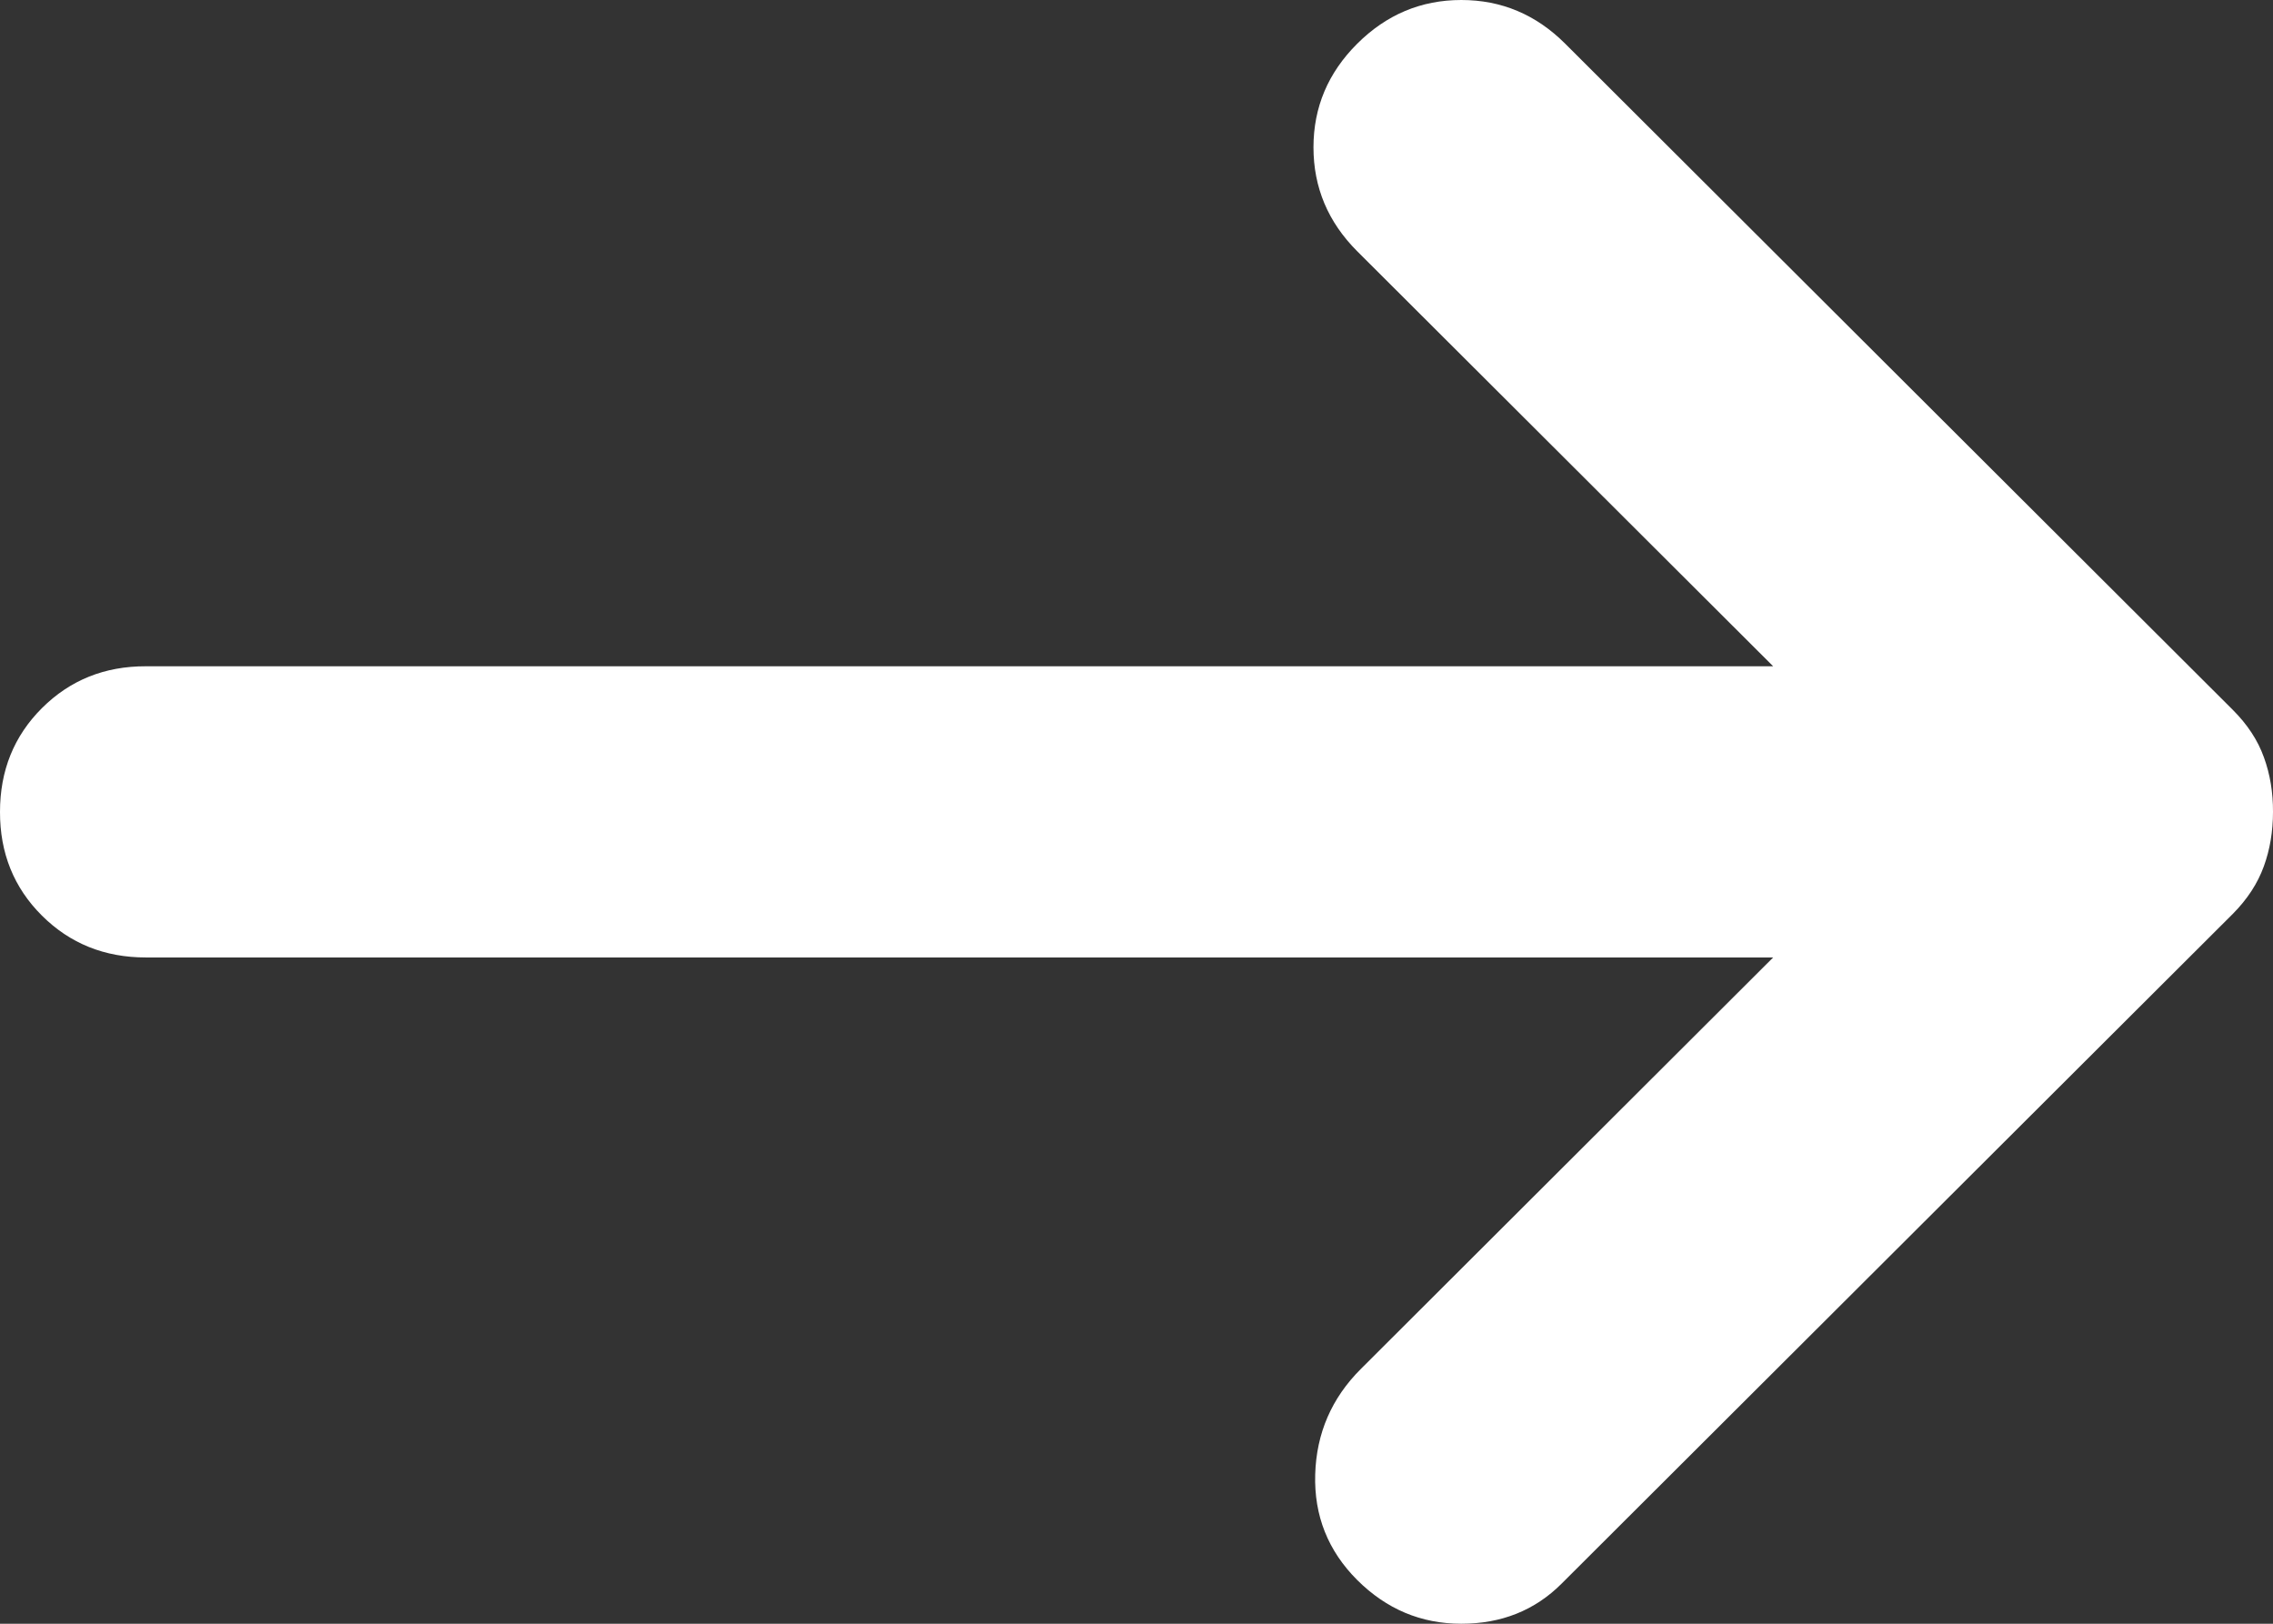 <svg width="21" height="15" viewBox="0 0 21 15" fill="none" xmlns="http://www.w3.org/2000/svg">
<rect x="0" y="0" width="21" height="15" fill="#333333" stroke="none"/>
<path d="M12.539 14.596C12.27 14.327 12.14 14.002 12.151 13.621C12.162 13.24 12.303 12.915 12.573 12.646L16.382 8.845H1.348C0.966 8.845 0.646 8.716 0.387 8.458C0.128 8.2 -0.001 7.88 4.66543e-06 7.5C4.66543e-06 7.119 0.129 6.799 0.388 6.541C0.647 6.283 0.967 6.154 1.348 6.155H16.382L12.539 2.321C12.27 2.052 12.135 1.732 12.135 1.361C12.135 0.991 12.27 0.672 12.539 0.404C12.809 0.135 13.129 0 13.501 0C13.872 0 14.192 0.135 14.461 0.404L20.629 6.558C20.764 6.693 20.86 6.839 20.916 6.996C20.973 7.152 21.001 7.321 21 7.5C21 7.679 20.972 7.848 20.915 8.004C20.858 8.161 20.763 8.307 20.629 8.442L14.427 14.63C14.18 14.877 13.871 15 13.501 15C13.13 15 12.81 14.866 12.539 14.596Z" fill="white"/>
</svg>
